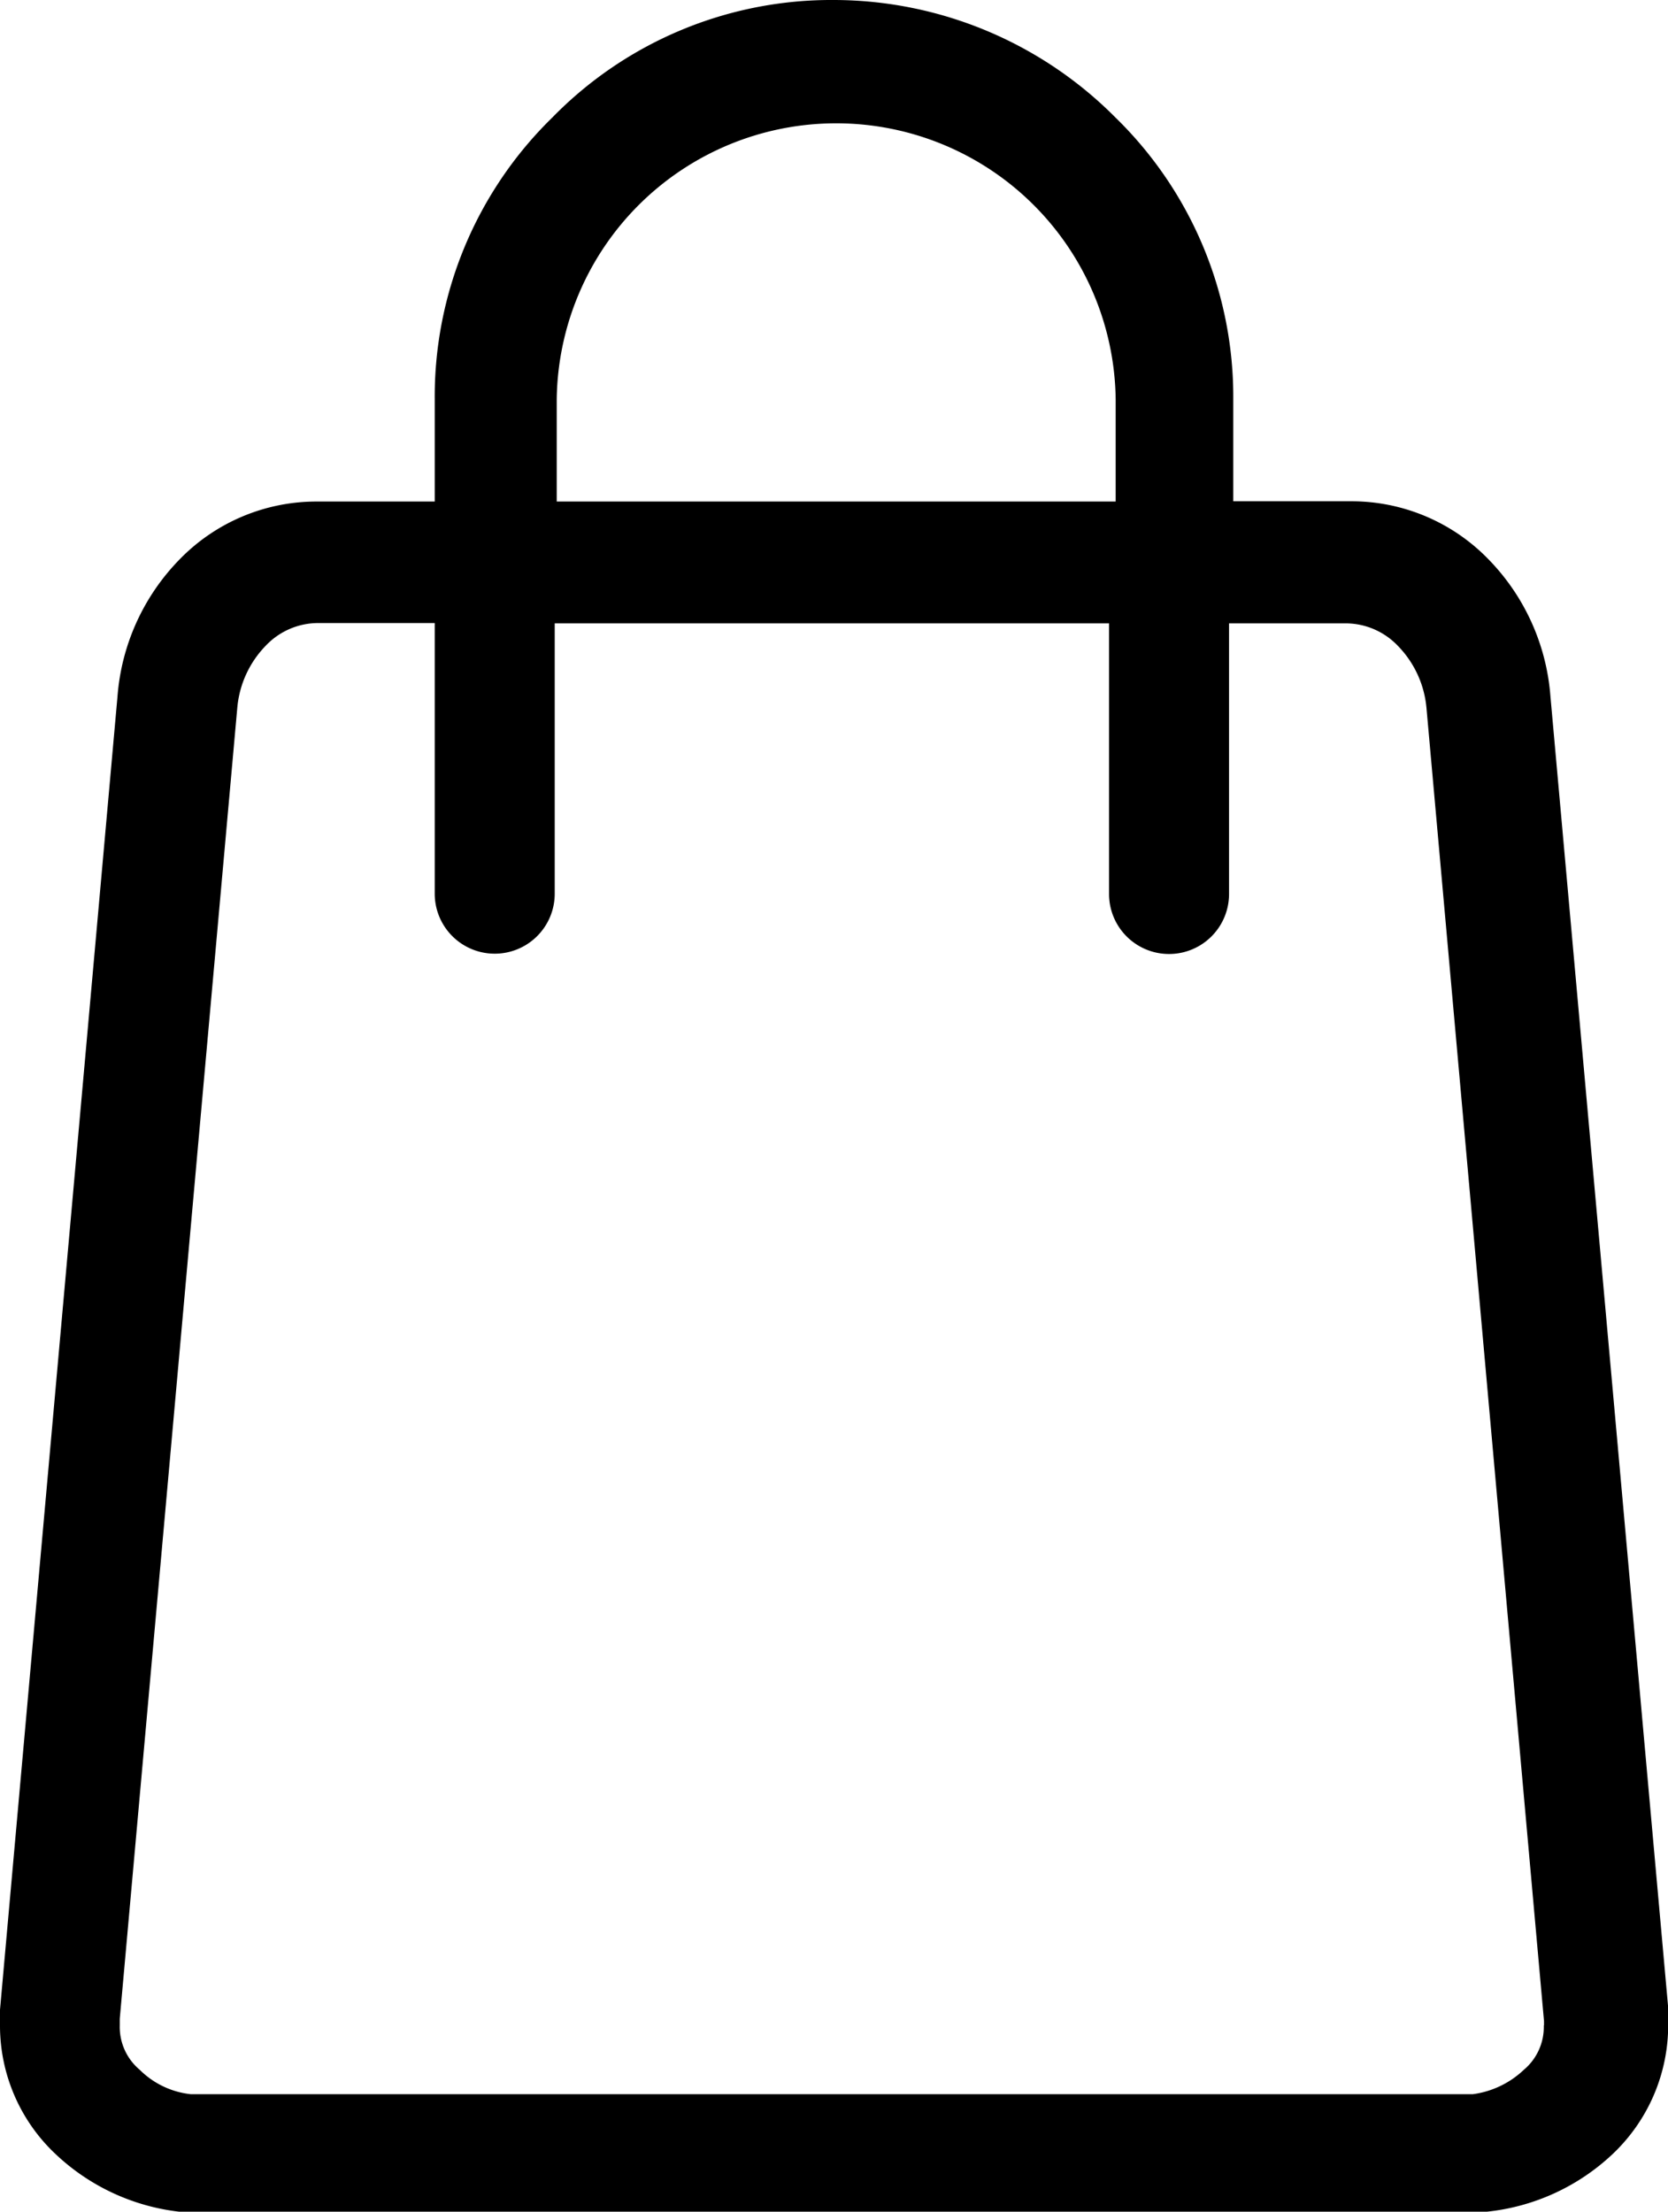 <svg xmlns="http://www.w3.org/2000/svg" width="37.532" height="49.76" viewBox="0 0 37.532 49.76">
  <g id="shopping-bag" transform="translate(-49)">
    <g id="Group_82926" data-name="Group 82926" transform="translate(49)">
      <path id="Path_84383" data-name="Path 84383" d="M83.887,15.672a4.946,4.946,0,0,0-1.4-3.094,4.292,4.292,0,0,0-3.094-1.3H76.75v-2.3A8.774,8.774,0,0,0,74.1,2.645,8.946,8.946,0,0,0,67.766,0a8.774,8.774,0,0,0-6.339,2.645,8.774,8.774,0,0,0-2.645,6.339v2.3H56.137a4.292,4.292,0,0,0-3.094,1.3,4.946,4.946,0,0,0-1.4,3.094L49,45.218v.349a3.963,3.963,0,0,0,1.248,2.895,4.854,4.854,0,0,0,2.795,1.3h29.4a4.852,4.852,0,0,0,2.845-1.3,3.993,3.993,0,0,0,1.248-2.945v-.349ZM61.527,8.984a6.289,6.289,0,0,1,12.577,0v2.3H61.527Zm22.21,36.584a1.257,1.257,0,0,1-.449,1,2.062,2.062,0,0,1-1.148.549H53.292a1.917,1.917,0,0,1-1.148-.549,1.257,1.257,0,0,1-.449-1v-.15l2.645-29.5a2.29,2.29,0,0,1,.649-1.4,1.625,1.625,0,0,1,1.148-.5h2.645v6.089a1.348,1.348,0,1,0,2.7,0V14.025H73.955v6.089a1.348,1.348,0,1,0,2.7,0V14.025H79.3a1.625,1.625,0,0,1,1.148.5,2.29,2.29,0,0,1,.649,1.4l2.645,29.547v.1Z" transform="translate(-49)"/>
    </g>
  </g>
</svg>
